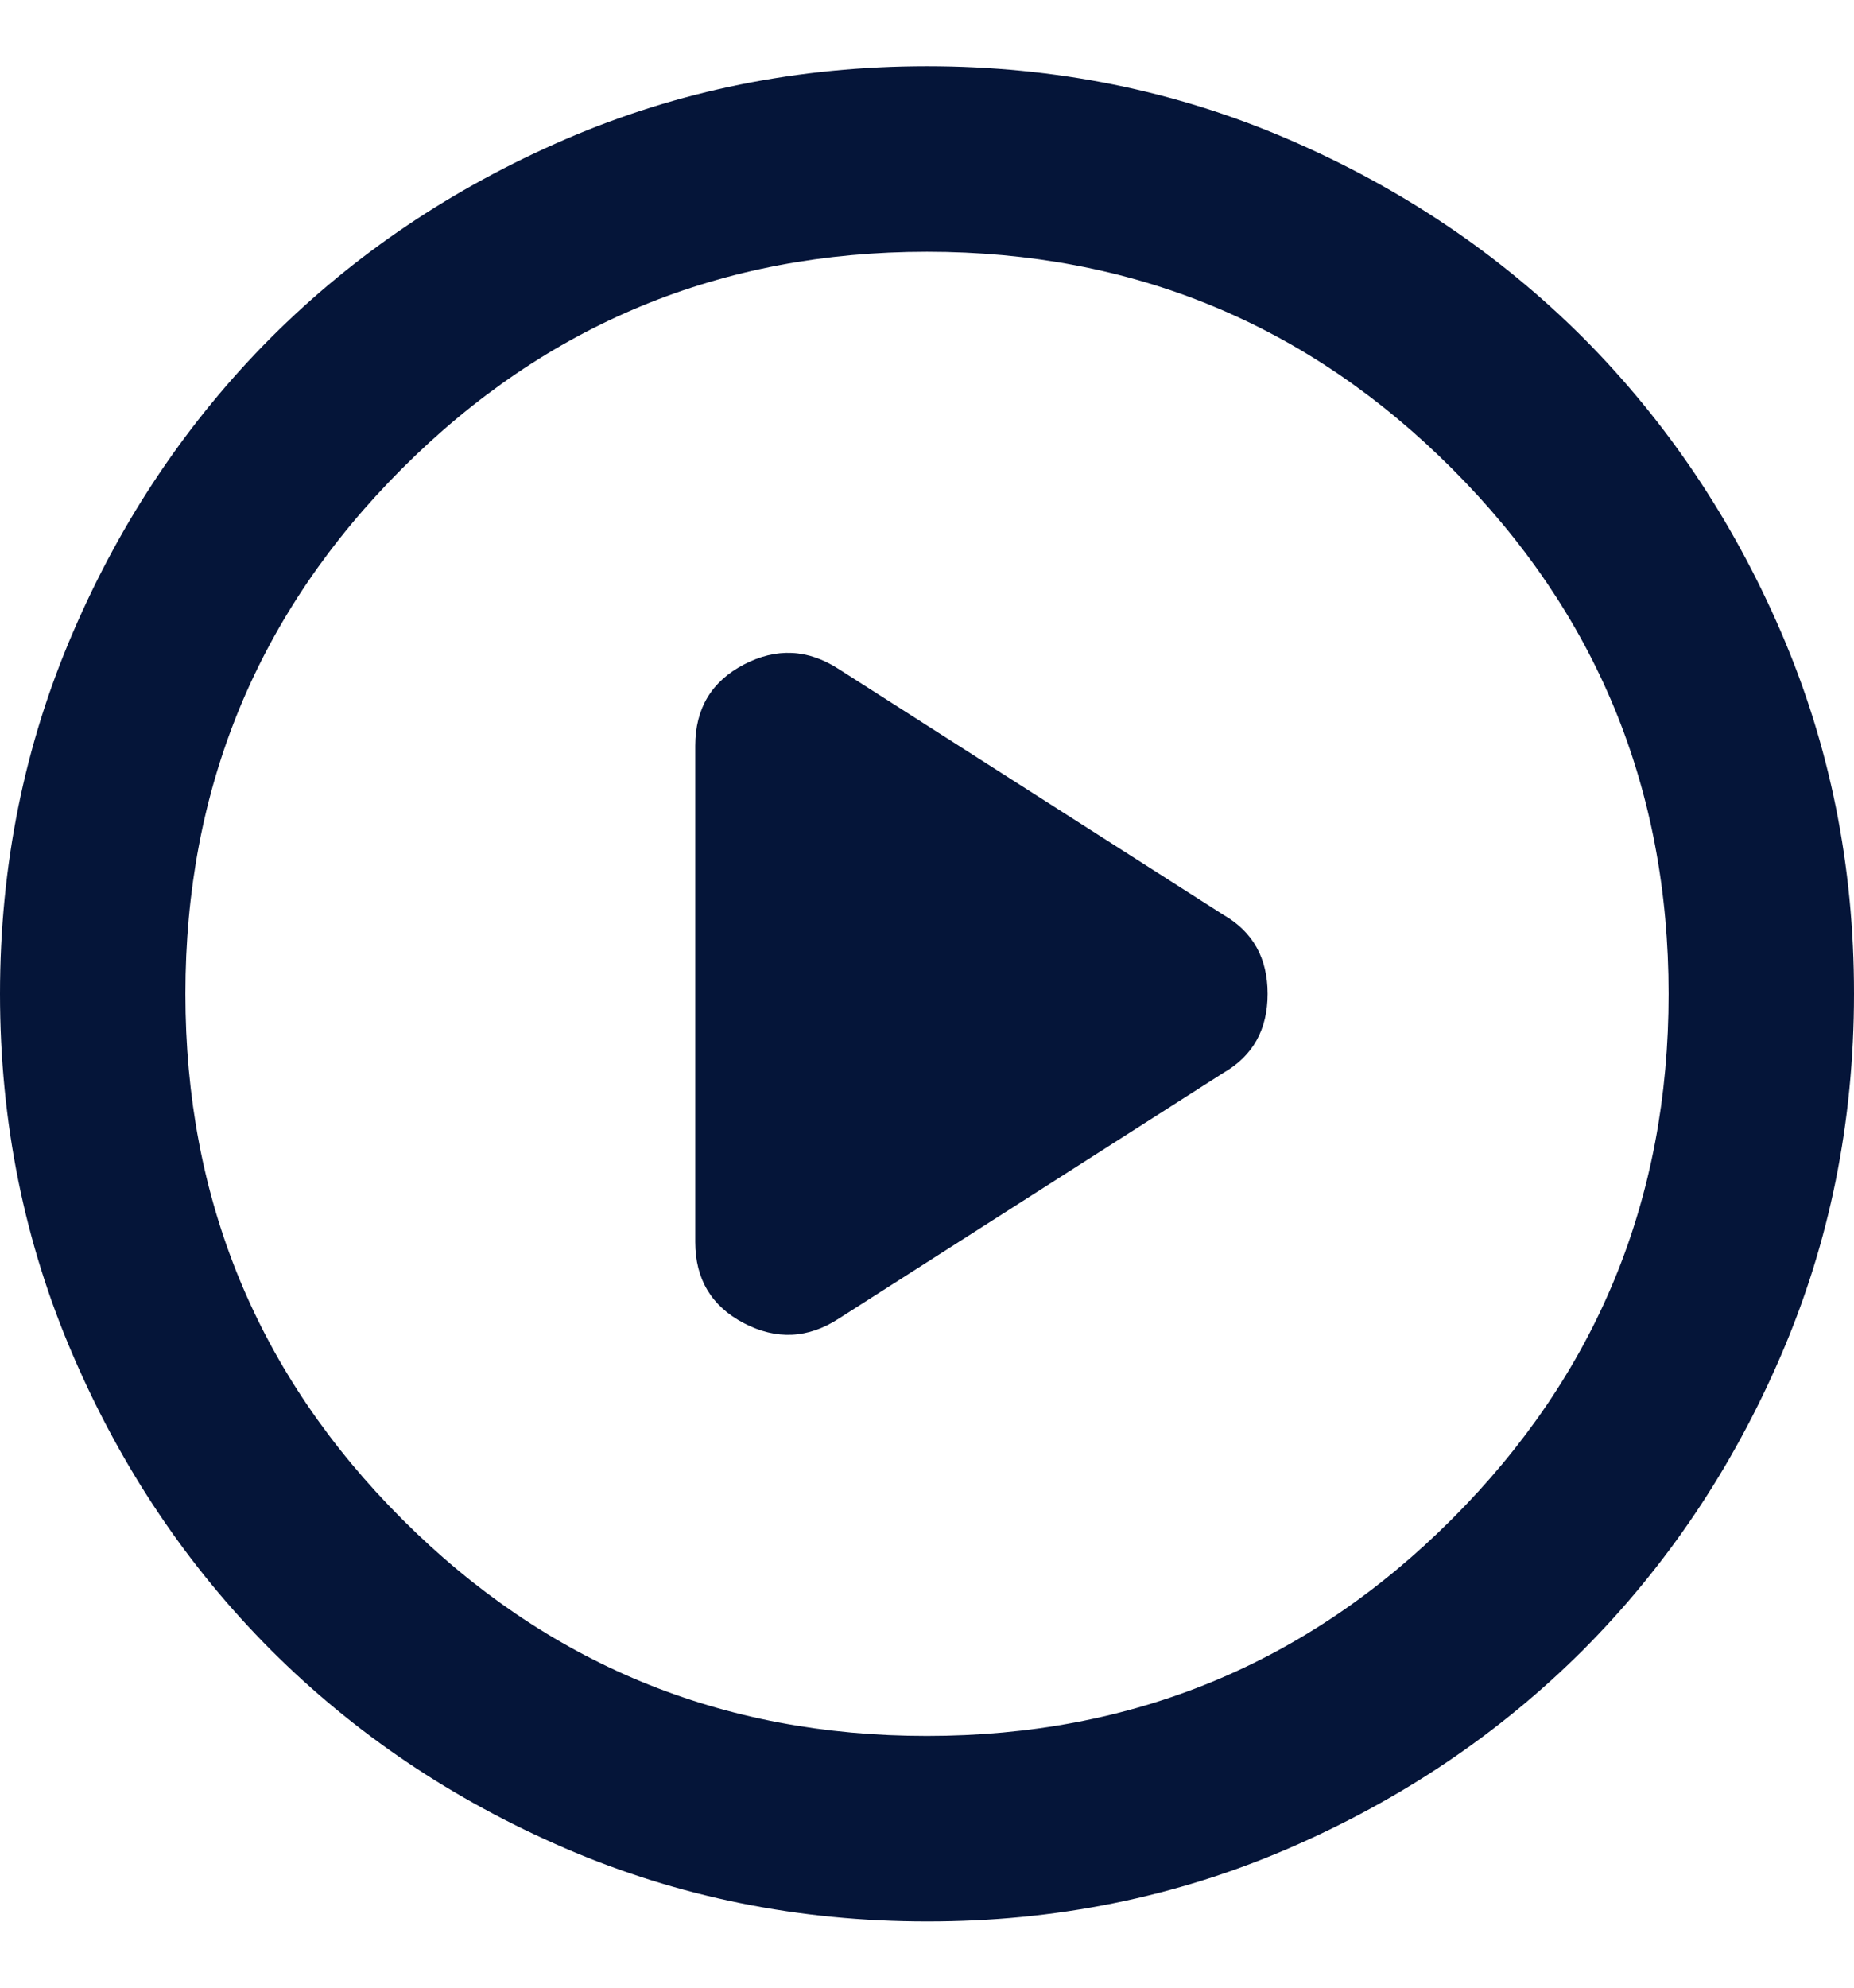 <svg width="14" height="15" viewBox="0 0 14 15" fill="none" xmlns="http://www.w3.org/2000/svg">
<path id="Vector" d="M5.25 5.628V9.373C5.25 9.652 5.372 9.857 5.617 9.985C5.862 10.113 6.102 10.102 6.335 9.95L9.24 8.095C9.462 7.967 9.572 7.768 9.572 7.5C9.572 7.232 9.462 7.033 9.24 6.905L6.335 5.05C6.102 4.898 5.862 4.887 5.617 5.015C5.372 5.143 5.25 5.348 5.25 5.628ZM7 14.5C6.032 14.5 5.122 14.316 4.27 13.949C3.418 13.582 2.678 13.083 2.047 12.453C1.417 11.822 0.919 11.082 0.552 10.23C0.184 9.378 0 8.468 0 7.5C0 6.532 0.184 5.622 0.552 4.77C0.919 3.918 1.418 3.178 2.047 2.547C2.678 1.917 3.418 1.419 4.27 1.051C5.122 0.683 6.032 0.5 7 0.5C7.968 0.5 8.878 0.684 9.73 1.052C10.582 1.419 11.322 1.918 11.953 2.547C12.582 3.178 13.081 3.918 13.449 4.77C13.817 5.622 14.001 6.532 14 7.5C14 8.468 13.816 9.378 13.448 10.23C13.081 11.082 12.582 11.822 11.953 12.453C11.322 13.082 10.582 13.581 9.73 13.949C8.878 14.317 7.968 14.501 7 14.5ZM7 13.1C8.552 13.1 9.873 12.555 10.964 11.464C12.055 10.373 12.601 9.052 12.6 7.5C12.6 5.948 12.055 4.627 10.964 3.536C9.873 2.445 8.552 1.9 7 1.9C5.448 1.9 4.127 2.445 3.036 3.536C1.945 4.627 1.4 5.948 1.4 7.5C1.4 9.052 1.945 10.373 3.036 11.464C4.127 12.555 5.448 13.101 7 13.1Z" fill="#051539"/>
</svg>
